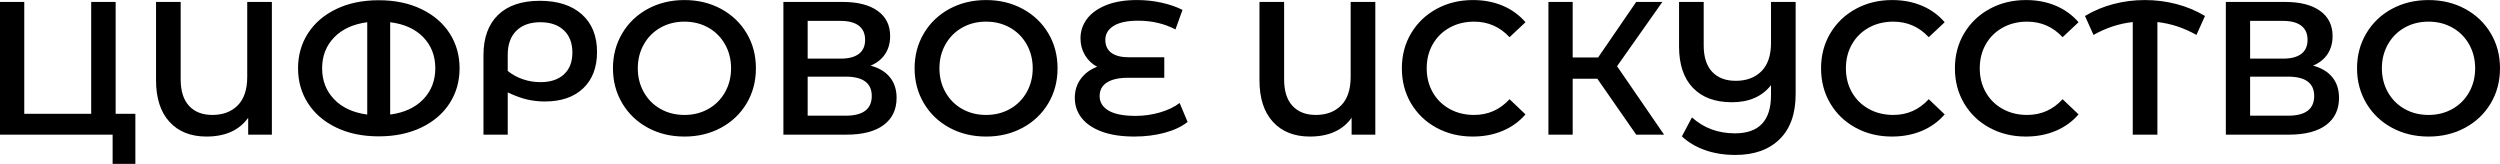 <?xml version="1.0" encoding="UTF-8"?>
<!DOCTYPE svg PUBLIC "-//W3C//DTD SVG 1.1//EN" "http://www.w3.org/Graphics/SVG/1.1/DTD/svg11.dtd">
<!-- Creator: CorelDRAW -->
<svg xmlns="http://www.w3.org/2000/svg" xml:space="preserve" width="1266px" height="83px" version="1.1" style="shape-rendering:geometricPrecision; text-rendering:geometricPrecision; image-rendering:optimizeQuality; fill-rule:evenodd; clip-rule:evenodd"
viewBox="0 0 326.776 21.412"
 xmlns:xlink="http://www.w3.org/1999/xlink"
 xmlns:xodm="http://www.corel.com/coreldraw/odm/2003">
 <defs>
  <style type="text/css">
   <![CDATA[
    .fil0 {fill:black;fill-rule:nonzero}
   ]]>
  </style>
 </defs>
 <g id="Слой_x0020_1">
  <g id="_105553260325696">
   <path class="fil0" d="M17.694 14.869l0 6.543 -2.973 0 0 -3.817 -14.721 0 0 -17.347 3.172 0 0 14.621 8.748 0 0 -14.621 3.197 0 0 14.621 2.577 0zm17.843 -14.621l0 17.347 -3.097 0 0 -2.205c-1.173,1.635 -2.991,2.453 -5.452,2.453 -2.049,0 -3.66,-0.64 -4.833,-1.921 -1.173,-1.28 -1.759,-3.093 -1.759,-5.439l0 -10.235 3.221 0 0 10.111c0,1.536 0.368,2.697 1.103,3.482 0.735,0.784 1.747,1.177 3.036,1.177 1.388,0 2.495,-0.417 3.321,-1.252 0.826,-0.834 1.239,-2.077 1.239,-3.729l0 -9.789 3.221 0zm13.977 -0.223c2.099,0 3.949,0.384 5.552,1.152 1.602,0.768 2.837,1.826 3.705,3.172 0.867,1.347 1.301,2.871 1.301,4.573 0,1.701 -0.434,3.225 -1.301,4.572 -0.868,1.346 -2.103,2.404 -3.705,3.172 -1.603,0.768 -3.453,1.152 -5.552,1.152 -2.114,0 -3.969,-0.384 -5.563,-1.152 -1.594,-0.768 -2.825,-1.826 -3.693,-3.172 -0.867,-1.347 -1.301,-2.871 -1.301,-4.572 0,-1.702 0.434,-3.226 1.301,-4.573 0.868,-1.346 2.099,-2.404 3.693,-3.172 1.594,-0.768 3.449,-1.152 5.563,-1.152zm1.487 14.943c1.851,-0.247 3.296,-0.917 4.337,-2.007 1.041,-1.09 1.561,-2.437 1.561,-4.039 0,-1.62 -0.52,-2.97 -1.561,-4.052 -1.041,-1.082 -2.486,-1.739 -4.337,-1.971l0 12.069zm-8.896 -6.046c0,1.602 0.52,2.949 1.561,4.039 1.041,1.09 2.486,1.76 4.337,2.007l0 -12.069c-1.851,0.248 -3.296,0.913 -4.337,1.995 -1.041,1.083 -1.561,2.425 -1.561,4.028zm28.449 -8.823c2.346,0 4.18,0.591 5.502,1.772 1.322,1.181 1.983,2.821 1.983,4.919 0,2.016 -0.604,3.598 -1.81,4.746 -1.206,1.148 -2.874,1.722 -5.006,1.722 -0.826,0 -1.619,-0.09 -2.379,-0.272 -0.76,-0.182 -1.586,-0.488 -2.478,-0.917l0 5.526 -3.172 0 0 -10.383c0,-2.28 0.636,-4.036 1.908,-5.267 1.273,-1.23 3.09,-1.846 5.452,-1.846zm0.1 10.632c1.305,0 2.325,-0.339 3.06,-1.016 0.735,-0.678 1.103,-1.628 1.103,-2.85 0,-1.239 -0.372,-2.21 -1.115,-2.912 -0.744,-0.702 -1.768,-1.054 -3.073,-1.054 -1.339,0 -2.383,0.372 -3.135,1.116 -0.752,0.743 -1.128,1.792 -1.128,3.147l0 2.106c0.595,0.48 1.26,0.843 1.995,1.091 0.735,0.248 1.499,0.372 2.293,0.372zm18.809 7.112c-1.768,0 -3.362,-0.384 -4.783,-1.152 -1.421,-0.769 -2.536,-1.834 -3.345,-3.197 -0.81,-1.363 -1.215,-2.887 -1.215,-4.572 0,-1.686 0.405,-3.21 1.215,-4.573 0.809,-1.363 1.924,-2.428 3.345,-3.197 1.421,-0.768 3.015,-1.152 4.783,-1.152 1.768,0 3.362,0.384 4.783,1.152 1.421,0.769 2.536,1.83 3.346,3.185 0.809,1.355 1.214,2.883 1.214,4.585 0,1.701 -0.405,3.229 -1.214,4.584 -0.81,1.355 -1.925,2.416 -3.346,3.185 -1.421,0.768 -3.015,1.152 -4.783,1.152zm0 -2.825c1.157,0 2.197,-0.26 3.123,-0.781 0.925,-0.52 1.652,-1.247 2.18,-2.181 0.529,-0.933 0.793,-1.978 0.793,-3.134 0,-1.157 -0.264,-2.202 -0.793,-3.135 -0.528,-0.934 -1.255,-1.661 -2.18,-2.181 -0.926,-0.521 -1.966,-0.781 -3.123,-0.781 -1.156,0 -2.197,0.26 -3.122,0.781 -0.926,0.52 -1.653,1.247 -2.181,2.181 -0.529,0.933 -0.793,1.978 -0.793,3.135 0,1.156 0.264,2.201 0.793,3.134 0.528,0.934 1.255,1.661 2.181,2.181 0.925,0.521 1.966,0.781 3.122,0.781zm24.336 -6.443c1.107,0.297 1.949,0.805 2.528,1.524 0.578,0.718 0.867,1.615 0.867,2.689 0,1.52 -0.562,2.701 -1.685,3.543 -1.124,0.843 -2.751,1.264 -4.882,1.264l-8.228 0 0 -17.347 7.757 0c1.95,0 3.47,0.388 4.56,1.165 1.09,0.776 1.636,1.875 1.636,3.296 0,0.908 -0.219,1.693 -0.657,2.354 -0.438,0.661 -1.07,1.165 -1.896,1.512zm-8.228 -0.917l4.312 0c1.041,0 1.834,-0.207 2.379,-0.62 0.546,-0.413 0.818,-1.024 0.818,-1.834 0,-0.809 -0.272,-1.425 -0.818,-1.846 -0.545,-0.421 -1.338,-0.632 -2.379,-0.632l-4.312 0 0 4.932zm4.957 7.459c2.28,0 3.42,-0.859 3.42,-2.577 0,-1.685 -1.14,-2.528 -3.42,-2.528l-4.957 0 0 5.105 4.957 0zm18.363 2.726c-1.768,0 -3.362,-0.384 -4.783,-1.152 -1.421,-0.769 -2.536,-1.834 -3.345,-3.197 -0.81,-1.363 -1.215,-2.887 -1.215,-4.572 0,-1.686 0.405,-3.21 1.215,-4.573 0.809,-1.363 1.924,-2.428 3.345,-3.197 1.421,-0.768 3.015,-1.152 4.783,-1.152 1.768,0 3.362,0.384 4.783,1.152 1.421,0.769 2.536,1.83 3.346,3.185 0.809,1.355 1.214,2.883 1.214,4.585 0,1.701 -0.405,3.229 -1.214,4.584 -0.81,1.355 -1.925,2.416 -3.346,3.185 -1.421,0.768 -3.015,1.152 -4.783,1.152zm0 -2.825c1.157,0 2.198,-0.26 3.123,-0.781 0.925,-0.52 1.652,-1.247 2.181,-2.181 0.528,-0.933 0.793,-1.978 0.793,-3.134 0,-1.157 -0.265,-2.202 -0.793,-3.135 -0.529,-0.934 -1.256,-1.661 -2.181,-2.181 -0.925,-0.521 -1.966,-0.781 -3.123,-0.781 -1.156,0 -2.197,0.26 -3.122,0.781 -0.926,0.52 -1.652,1.247 -2.181,2.181 -0.529,0.933 -0.793,1.978 -0.793,3.135 0,1.156 0.264,2.201 0.793,3.134 0.529,0.934 1.255,1.661 2.181,2.181 0.925,0.521 1.966,0.781 3.122,0.781zm26.343 0.917c-0.776,0.611 -1.776,1.082 -2.998,1.412 -1.223,0.331 -2.544,0.496 -3.965,0.496 -1.669,0 -3.086,-0.215 -4.25,-0.644 -1.165,-0.43 -2.045,-1.025 -2.64,-1.785 -0.594,-0.76 -0.892,-1.635 -0.892,-2.626 0,-0.959 0.265,-1.793 0.793,-2.503 0.529,-0.711 1.239,-1.231 2.131,-1.562 -0.677,-0.363 -1.21,-0.871 -1.598,-1.524 -0.388,-0.652 -0.582,-1.384 -0.582,-2.193 0,-0.925 0.276,-1.764 0.83,-2.515 0.553,-0.752 1.384,-1.355 2.49,-1.809 1.107,-0.455 2.47,-0.682 4.089,-0.682 1.091,0 2.157,0.116 3.197,0.347 1.041,0.231 1.95,0.545 2.726,0.942l-0.917 2.552c-1.453,-0.76 -3.081,-1.14 -4.882,-1.14 -1.42,0 -2.49,0.227 -3.209,0.682 -0.719,0.454 -1.078,1.061 -1.078,1.821 0,0.744 0.264,1.31 0.793,1.698 0.529,0.388 1.305,0.582 2.33,0.582l4.584 0 0 2.677 -4.758 0c-1.173,0 -2.082,0.202 -2.726,0.607 -0.644,0.405 -0.966,1.003 -0.966,1.796 0,0.794 0.388,1.421 1.164,1.884 0.777,0.462 1.95,0.694 3.519,0.694 1.091,0 2.152,-0.149 3.185,-0.446 1.032,-0.298 1.896,-0.711 2.59,-1.239l1.04 2.478zm24.535 -15.687l0 17.347 -3.098 0 0 -2.205c-1.173,1.635 -2.99,2.453 -5.452,2.453 -2.049,0 -3.66,-0.64 -4.833,-1.921 -1.173,-1.28 -1.759,-3.093 -1.759,-5.439l0 -10.235 3.222 0 0 10.111c0,1.536 0.367,2.697 1.102,3.482 0.736,0.784 1.747,1.177 3.036,1.177 1.388,0 2.495,-0.417 3.321,-1.252 0.826,-0.834 1.239,-2.077 1.239,-3.729l0 -9.789 3.222 0zm12.738 17.595c-1.752,0 -3.334,-0.384 -4.746,-1.152 -1.413,-0.769 -2.52,-1.83 -3.321,-3.185 -0.801,-1.355 -1.202,-2.883 -1.202,-4.584 0,-1.702 0.405,-3.23 1.214,-4.585 0.81,-1.355 1.921,-2.416 3.334,-3.185 1.412,-0.768 2.994,-1.152 4.745,-1.152 1.421,0 2.718,0.248 3.891,0.743 1.173,0.496 2.165,1.215 2.974,2.156l-2.082 1.958c-1.255,-1.354 -2.8,-2.032 -4.634,-2.032 -1.189,0 -2.255,0.26 -3.197,0.781 -0.941,0.52 -1.677,1.243 -2.205,2.168 -0.529,0.925 -0.793,1.974 -0.793,3.148 0,1.173 0.264,2.222 0.793,3.147 0.528,0.925 1.264,1.648 2.205,2.168 0.942,0.521 2.008,0.781 3.197,0.781 1.834,0 3.379,-0.686 4.634,-2.057l2.082 1.983c-0.809,0.941 -1.805,1.66 -2.986,2.156 -1.181,0.495 -2.482,0.743 -3.903,0.743zm16.281 -7.558l-3.221 0 0 7.31 -3.172 0 0 -17.347 3.172 0 0 7.261 3.321 0 4.981 -7.261 3.42 0 -5.923 8.401 6.146 8.946 -3.643 0 -5.081 -7.31z"/>
   <path class="fil0" d="M234.71 0.248l0 12.044c0,2.561 -0.698,4.527 -2.094,5.898 -1.396,1.371 -3.325,2.057 -5.786,2.057 -1.454,0 -2.776,-0.211 -3.965,-0.632 -1.19,-0.421 -2.198,-1.02 -3.024,-1.797l1.314 -2.478c1.536,1.388 3.411,2.082 5.625,2.082 3.139,0 4.709,-1.661 4.709,-4.981l0 -1.314c-1.173,1.487 -2.875,2.231 -5.105,2.231 -2.198,0 -3.899,-0.628 -5.105,-1.884 -1.206,-1.256 -1.81,-3.056 -1.81,-5.402l0 -5.824 3.222 0 0 5.675c0,1.52 0.368,2.672 1.103,3.457 0.735,0.785 1.764,1.177 3.085,1.177 1.405,0 2.524,-0.417 3.358,-1.251 0.835,-0.835 1.252,-2.07 1.252,-3.705l0 -5.353 3.221 0zm12.59 17.595c-1.752,0 -3.334,-0.384 -4.746,-1.152 -1.413,-0.769 -2.52,-1.83 -3.321,-3.185 -0.801,-1.355 -1.202,-2.883 -1.202,-4.584 0,-1.702 0.405,-3.23 1.215,-4.585 0.809,-1.355 1.92,-2.416 3.333,-3.185 1.412,-0.768 2.994,-1.152 4.745,-1.152 1.421,0 2.718,0.248 3.891,0.743 1.173,0.496 2.165,1.215 2.974,2.156l-2.082 1.958c-1.255,-1.354 -2.8,-2.032 -4.634,-2.032 -1.189,0 -2.255,0.26 -3.197,0.781 -0.941,0.52 -1.677,1.243 -2.205,2.168 -0.529,0.925 -0.793,1.974 -0.793,3.148 0,1.173 0.264,2.222 0.793,3.147 0.528,0.925 1.264,1.648 2.205,2.168 0.942,0.521 2.008,0.781 3.197,0.781 1.834,0 3.379,-0.686 4.634,-2.057l2.082 1.983c-0.809,0.941 -1.805,1.66 -2.986,2.156 -1.181,0.495 -2.482,0.743 -3.903,0.743zm17.496 0c-1.751,0 -3.333,-0.384 -4.746,-1.152 -1.413,-0.769 -2.519,-1.83 -3.321,-3.185 -0.801,-1.355 -1.202,-2.883 -1.202,-4.584 0,-1.702 0.405,-3.23 1.215,-4.585 0.809,-1.355 1.92,-2.416 3.333,-3.185 1.412,-0.768 2.994,-1.152 4.746,-1.152 1.42,0 2.717,0.248 3.89,0.743 1.173,0.496 2.165,1.215 2.974,2.156l-2.082 1.958c-1.255,-1.354 -2.8,-2.032 -4.634,-2.032 -1.189,0 -2.255,0.26 -3.197,0.781 -0.941,0.52 -1.677,1.243 -2.205,2.168 -0.529,0.925 -0.793,1.974 -0.793,3.148 0,1.173 0.264,2.222 0.793,3.147 0.528,0.925 1.264,1.648 2.205,2.168 0.942,0.521 2.008,0.781 3.197,0.781 1.834,0 3.379,-0.686 4.634,-2.057l2.082 1.983c-0.809,0.941 -1.805,1.66 -2.986,2.156 -1.181,0.495 -2.482,0.743 -3.903,0.743zm22.304 -13.283c-1.636,-0.925 -3.338,-1.487 -5.106,-1.685l0 14.72 -3.221 0 0 -14.72c-1.784,0.198 -3.494,0.76 -5.13,1.685l-1.115 -2.478c1.156,-0.694 2.399,-1.215 3.729,-1.562 1.33,-0.347 2.698,-0.52 4.102,-0.52 1.404,0 2.775,0.173 4.114,0.52 1.338,0.347 2.585,0.868 3.742,1.562l-1.115 2.478zm15.24 4.015c1.107,0.297 1.95,0.805 2.528,1.524 0.579,0.718 0.868,1.615 0.868,2.689 0,1.52 -0.562,2.701 -1.686,3.543 -1.123,0.843 -2.75,1.264 -4.882,1.264l-8.227 0 0 -17.347 7.757 0c1.949,0 3.469,0.388 4.559,1.165 1.091,0.776 1.636,1.875 1.636,3.296 0,0.908 -0.219,1.693 -0.657,2.354 -0.437,0.661 -1.069,1.165 -1.896,1.512zm-8.227 -0.917l4.312 0c1.041,0 1.834,-0.207 2.379,-0.62 0.545,-0.413 0.818,-1.024 0.818,-1.834 0,-0.809 -0.273,-1.425 -0.818,-1.846 -0.545,-0.421 -1.338,-0.632 -2.379,-0.632l-4.312 0 0 4.932zm4.956 7.459c2.28,0 3.42,-0.859 3.42,-2.577 0,-1.685 -1.14,-2.528 -3.42,-2.528l-4.956 0 0 5.105 4.956 0zm18.364 2.726c-1.768,0 -3.362,-0.384 -4.783,-1.152 -1.421,-0.769 -2.536,-1.834 -3.346,-3.197 -0.809,-1.363 -1.214,-2.887 -1.214,-4.572 0,-1.686 0.405,-3.21 1.214,-4.573 0.81,-1.363 1.925,-2.428 3.346,-3.197 1.421,-0.768 3.015,-1.152 4.783,-1.152 1.768,0 3.362,0.384 4.783,1.152 1.421,0.769 2.536,1.83 3.345,3.185 0.81,1.355 1.215,2.883 1.215,4.585 0,1.701 -0.405,3.229 -1.215,4.584 -0.809,1.355 -1.924,2.416 -3.345,3.185 -1.421,0.768 -3.015,1.152 -4.783,1.152zm0 -2.825c1.156,0 2.197,-0.26 3.122,-0.781 0.926,-0.52 1.652,-1.247 2.181,-2.181 0.529,-0.933 0.793,-1.978 0.793,-3.134 0,-1.157 -0.264,-2.202 -0.793,-3.135 -0.529,-0.934 -1.255,-1.661 -2.181,-2.181 -0.925,-0.521 -1.966,-0.781 -3.122,-0.781 -1.157,0 -2.198,0.26 -3.123,0.781 -0.925,0.52 -1.652,1.247 -2.181,2.181 -0.528,0.933 -0.793,1.978 -0.793,3.135 0,1.156 0.265,2.201 0.793,3.134 0.529,0.934 1.256,1.661 2.181,2.181 0.925,0.521 1.966,0.781 3.123,0.781z"/>
  </g>
 </g>
</svg>
